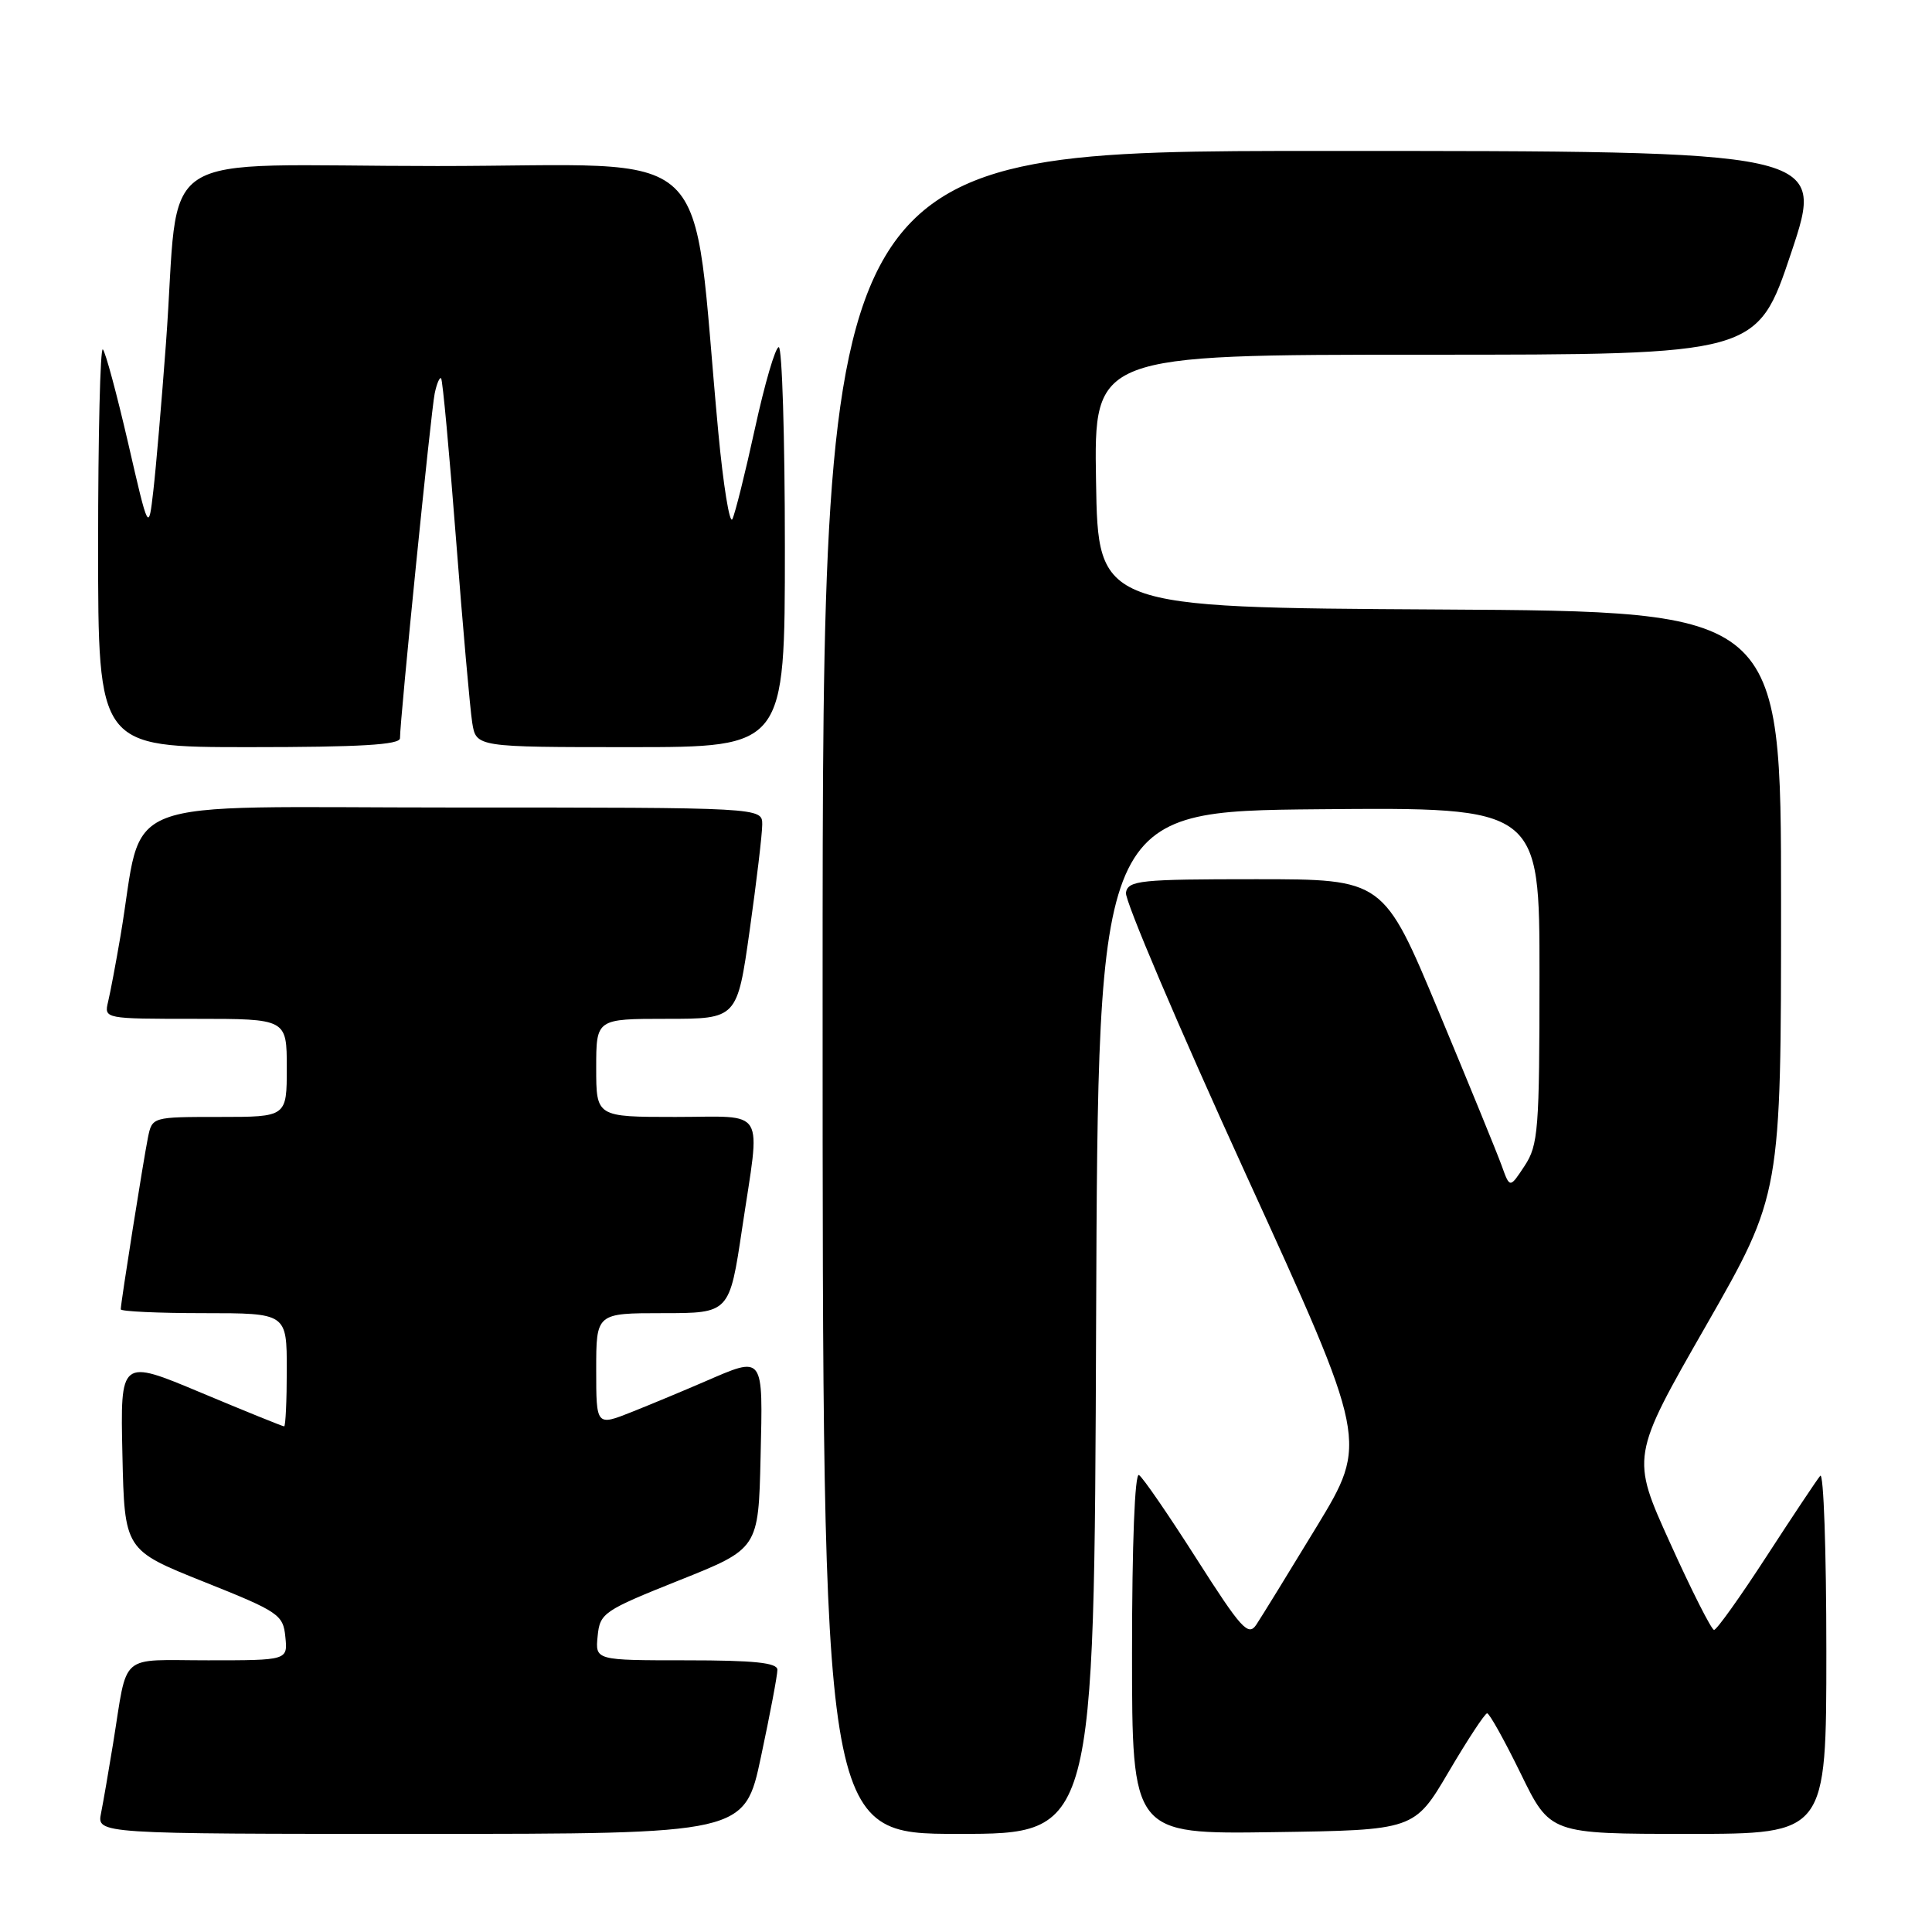 <?xml version="1.0" encoding="UTF-8" standalone="no"?>
<!DOCTYPE svg PUBLIC "-//W3C//DTD SVG 1.1//EN" "http://www.w3.org/Graphics/SVG/1.1/DTD/svg11.dtd" >
<svg xmlns="http://www.w3.org/2000/svg" xmlns:xlink="http://www.w3.org/1999/xlink" version="1.1" viewBox="0 0 256 256">
 <g >
 <path fill="currentColor"
d=" M 100.84 232.75 C 102.04 227.11 103.02 221.94 103.01 221.25 C 103.00 220.32 99.92 220.00 90.94 220.00 C 78.87 220.00 78.87 220.00 79.19 216.80 C 79.49 213.73 79.95 213.42 90.00 209.40 C 100.50 205.21 100.50 205.21 100.78 193.10 C 101.10 179.38 101.29 179.65 93.33 183.09 C 90.67 184.24 86.36 186.04 83.75 187.08 C 79.00 188.97 79.00 188.97 79.00 181.49 C 79.00 174.00 79.00 174.00 87.83 174.00 C 96.66 174.00 96.66 174.00 98.34 162.75 C 100.78 146.42 101.73 148.00 89.50 148.00 C 79.00 148.00 79.00 148.00 79.00 141.50 C 79.00 135.00 79.00 135.00 88.34 135.00 C 97.68 135.00 97.68 135.00 99.34 123.25 C 100.25 116.79 101.00 110.49 101.00 109.25 C 101.00 107.00 101.00 107.00 60.07 107.00 C 14.16 107.00 19.18 105.07 15.97 124.00 C 15.36 127.58 14.62 131.51 14.32 132.75 C 13.79 134.99 13.84 135.00 25.89 135.00 C 38.00 135.00 38.00 135.00 38.00 141.50 C 38.00 148.00 38.00 148.00 29.08 148.00 C 20.16 148.00 20.16 148.00 19.60 150.75 C 19.00 153.73 16.00 172.65 16.00 173.49 C 16.00 173.77 20.95 174.00 27.00 174.00 C 38.00 174.00 38.00 174.00 38.00 181.50 C 38.00 185.62 37.84 189.00 37.65 189.00 C 37.45 189.00 32.49 186.99 26.62 184.53 C 15.94 180.05 15.94 180.05 16.22 192.72 C 16.50 205.39 16.50 205.39 27.00 209.59 C 36.95 213.56 37.52 213.95 37.81 216.89 C 38.13 220.00 38.13 220.00 27.58 220.00 C 15.59 220.00 16.97 218.79 14.99 231.00 C 14.41 234.57 13.69 238.74 13.39 240.25 C 12.84 243.00 12.84 243.00 55.75 243.00 C 98.67 243.00 98.67 243.00 100.84 232.75 Z  M 145.24 175.25 C 145.50 107.50 145.50 107.50 174.75 107.23 C 204.00 106.97 204.00 106.97 203.99 129.23 C 203.99 149.68 203.83 151.74 202.02 154.48 C 200.06 157.46 200.06 157.46 198.99 154.48 C 198.40 152.84 194.63 143.62 190.62 134.00 C 183.32 116.50 183.32 116.50 166.42 116.50 C 151.05 116.50 149.50 116.66 149.19 118.27 C 149.00 119.24 156.14 136.02 165.06 155.55 C 181.28 191.05 181.28 191.05 174.47 202.28 C 170.72 208.45 167.12 214.30 166.46 215.29 C 165.40 216.86 164.47 215.83 158.55 206.55 C 154.86 200.76 151.43 195.76 150.92 195.45 C 150.37 195.11 150.00 204.53 150.00 218.96 C 150.00 243.04 150.00 243.04 168.71 242.77 C 187.41 242.50 187.41 242.50 191.96 234.77 C 194.46 230.52 196.75 227.04 197.05 227.02 C 197.35 227.01 199.35 230.60 201.50 235.00 C 205.40 243.00 205.40 243.00 223.70 243.00 C 242.00 243.00 242.00 243.00 242.00 218.80 C 242.00 205.49 241.64 195.03 241.19 195.55 C 240.75 196.07 237.54 200.89 234.06 206.25 C 230.58 211.61 227.46 215.99 227.12 215.97 C 226.78 215.96 224.16 210.79 221.31 204.48 C 216.11 193.02 216.11 193.02 226.06 175.65 C 236.00 158.27 236.00 158.27 236.00 119.65 C 236.00 81.02 236.00 81.02 190.75 80.76 C 145.50 80.50 145.50 80.50 145.23 63.75 C 144.95 47.00 144.95 47.00 188.89 47.00 C 232.82 47.00 232.82 47.00 237.34 33.50 C 241.85 20.00 241.85 20.00 175.43 20.00 C 109.00 20.00 109.00 20.00 109.00 131.50 C 109.00 243.00 109.00 243.00 126.99 243.00 C 144.99 243.00 144.99 243.00 145.24 175.25 Z  M 53.00 97.82 C 53.00 95.34 57.12 54.38 57.60 52.13 C 57.87 50.83 58.26 49.93 58.45 50.13 C 58.65 50.33 59.54 59.95 60.43 71.50 C 61.32 83.05 62.29 93.96 62.57 95.75 C 63.09 99.00 63.09 99.00 83.55 99.00 C 104.00 99.00 104.00 99.00 104.00 72.50 C 104.00 57.92 103.63 46.00 103.19 46.00 C 102.74 46.00 101.33 50.84 100.04 56.75 C 98.75 62.66 97.40 68.08 97.04 68.79 C 96.68 69.49 95.84 64.32 95.18 57.29 C 91.49 17.95 95.76 22.00 57.95 22.00 C 19.28 22.00 23.96 18.94 21.99 45.50 C 21.42 53.20 20.67 61.98 20.32 65.00 C 19.69 70.50 19.69 70.50 16.98 58.71 C 15.48 52.23 13.98 46.64 13.63 46.30 C 13.28 45.95 13.00 57.67 13.00 72.33 C 13.00 99.00 13.00 99.00 33.00 99.00 C 47.69 99.00 53.00 98.69 53.00 97.82 Z "/>
</g>
</svg>